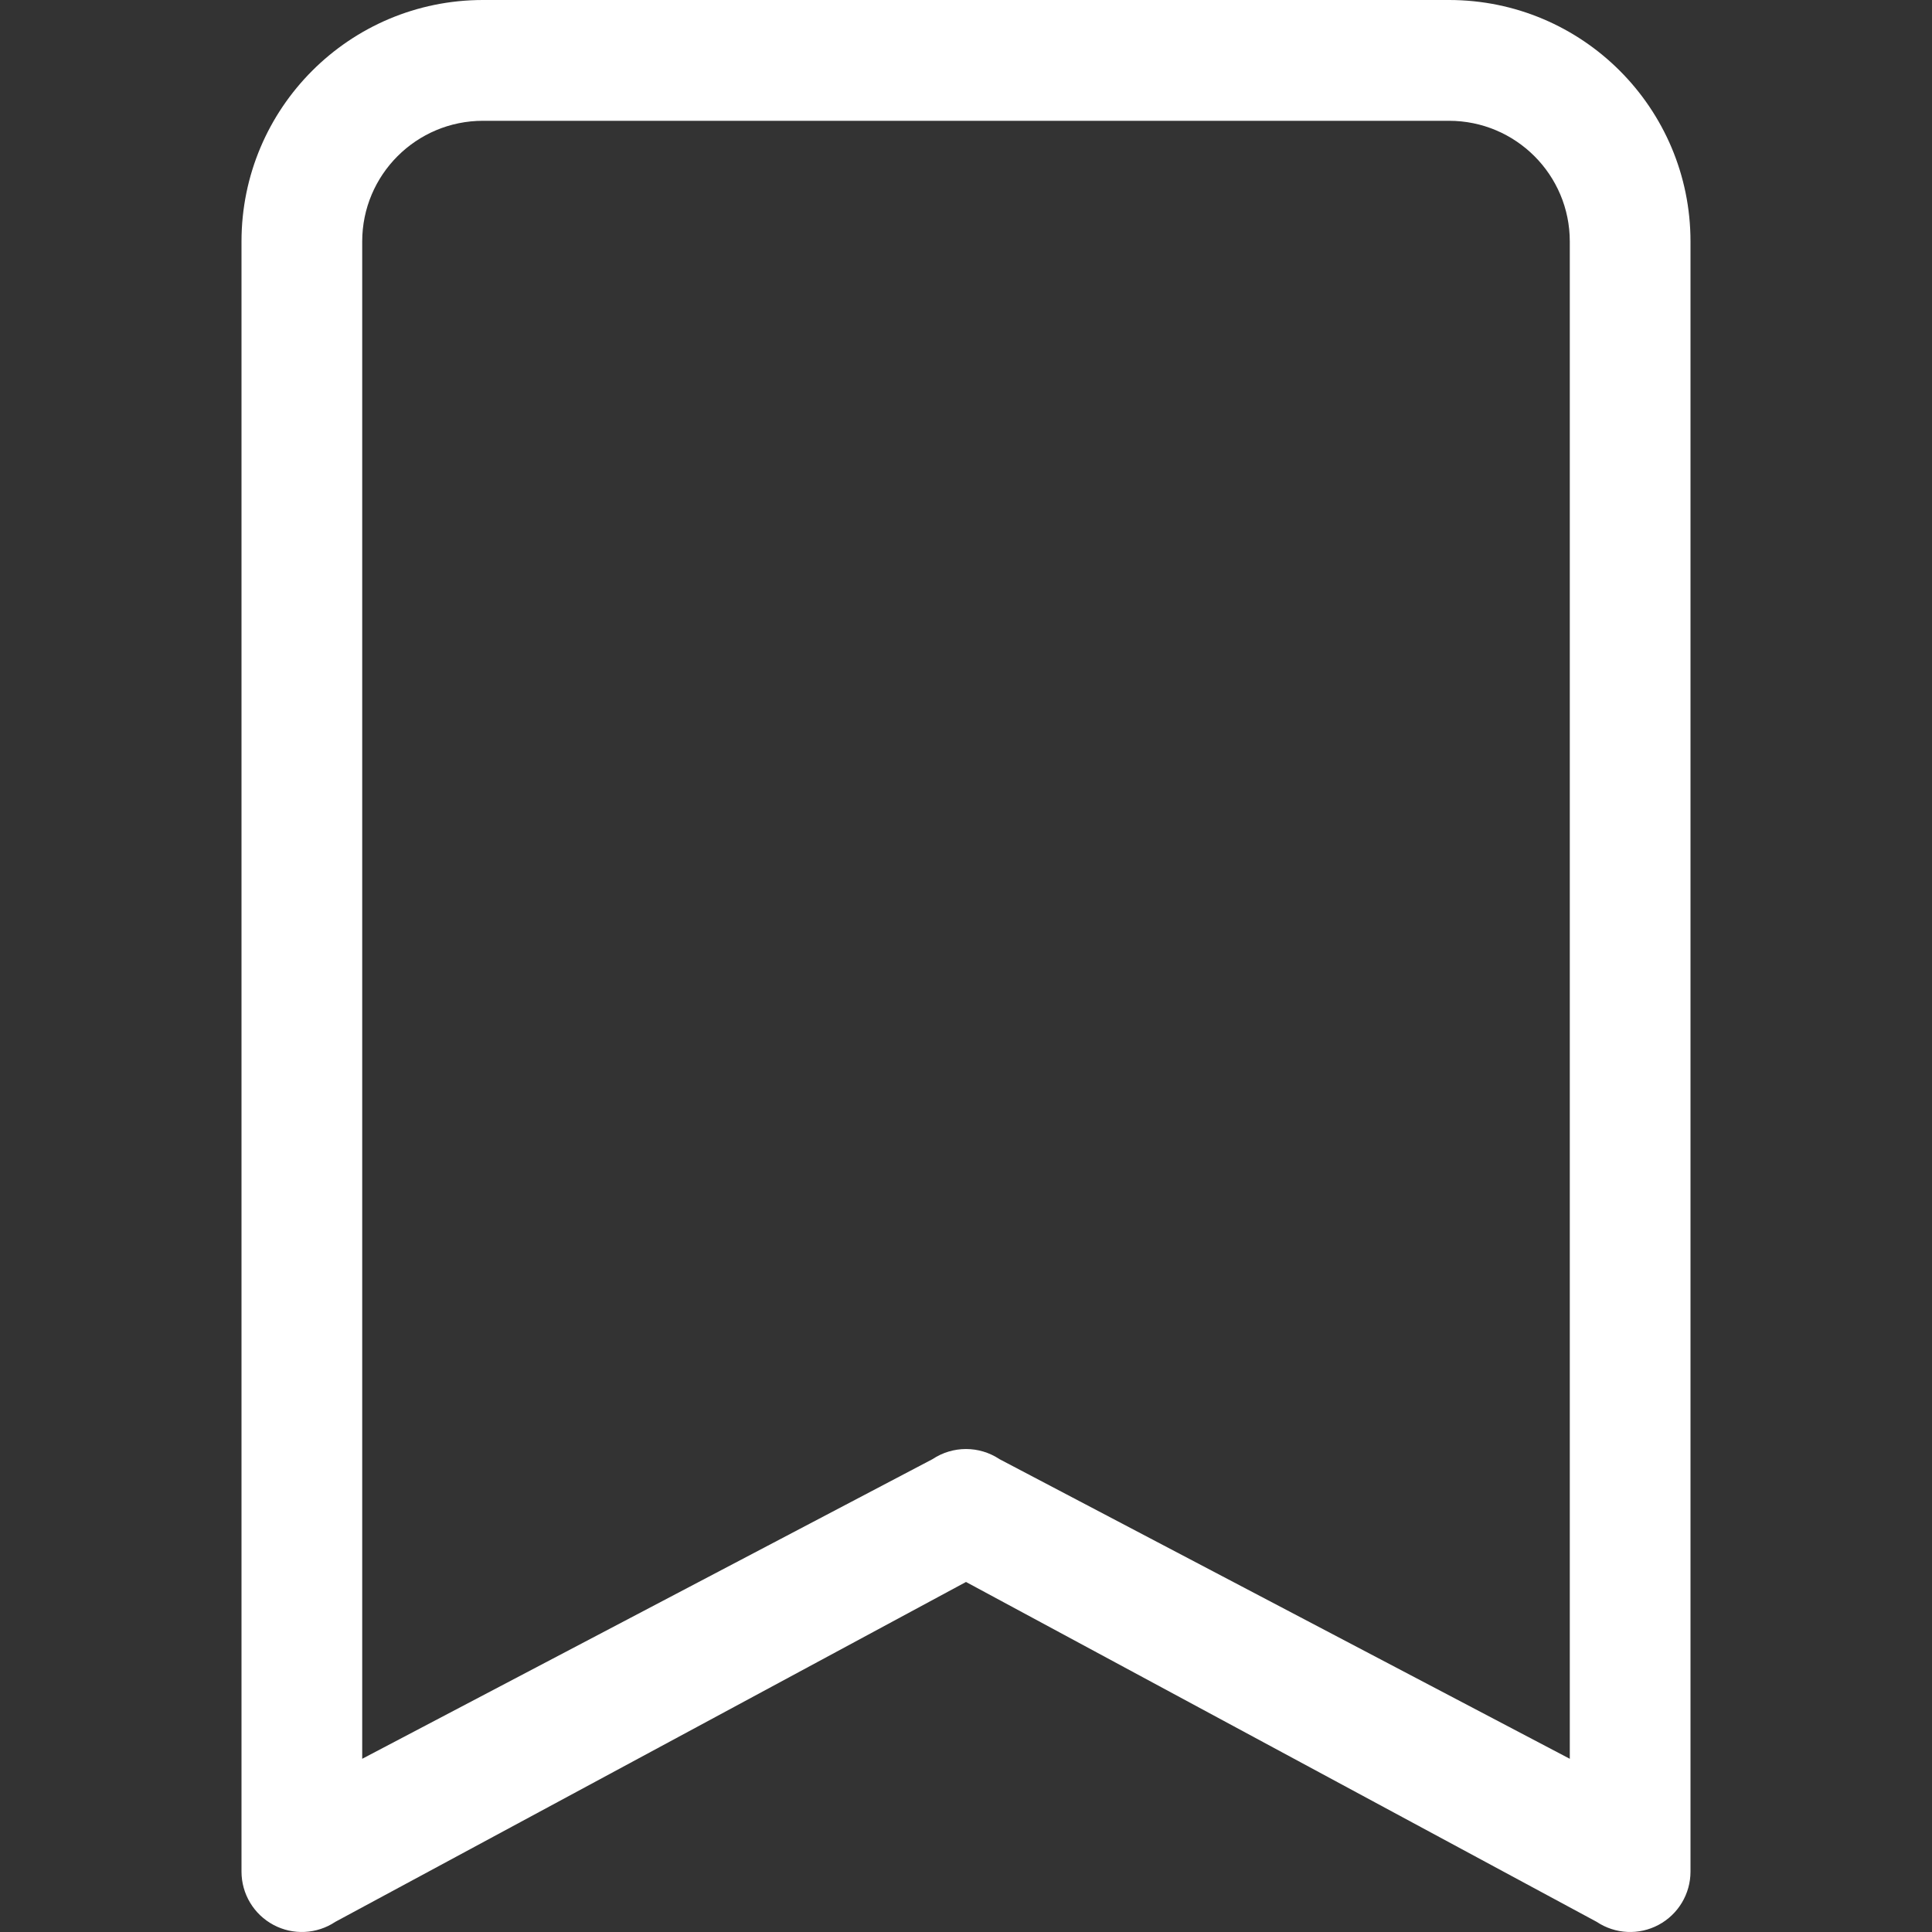 <svg width="23" height="23" viewBox="0 0 23 23" fill="none" xmlns="http://www.w3.org/2000/svg">
<rect x="0" y="0" width="23" height="23" fill="#333333" stroke="none"/>
<path d="M2.875 2.875C2.875 1.287 4.162 0 5.75 0H17.25C18.838 0 20.125 1.287 20.125 2.875V22.281C20.125 22.546 19.979 22.79 19.745 22.915C19.512 23.04 19.228 23.026 19.008 22.879L11.5 18.833L3.992 22.879C3.772 23.026 3.488 23.04 3.255 22.915C3.021 22.79 2.875 22.546 2.875 22.281V2.875ZM5.75 1.438C4.956 1.438 4.312 2.081 4.312 2.875V20.938L11.101 17.371C11.343 17.21 11.657 17.21 11.899 17.371L18.688 20.938V2.875C18.688 2.081 18.044 1.438 17.25 1.438H5.75Z" fill="white"/>
</svg>

